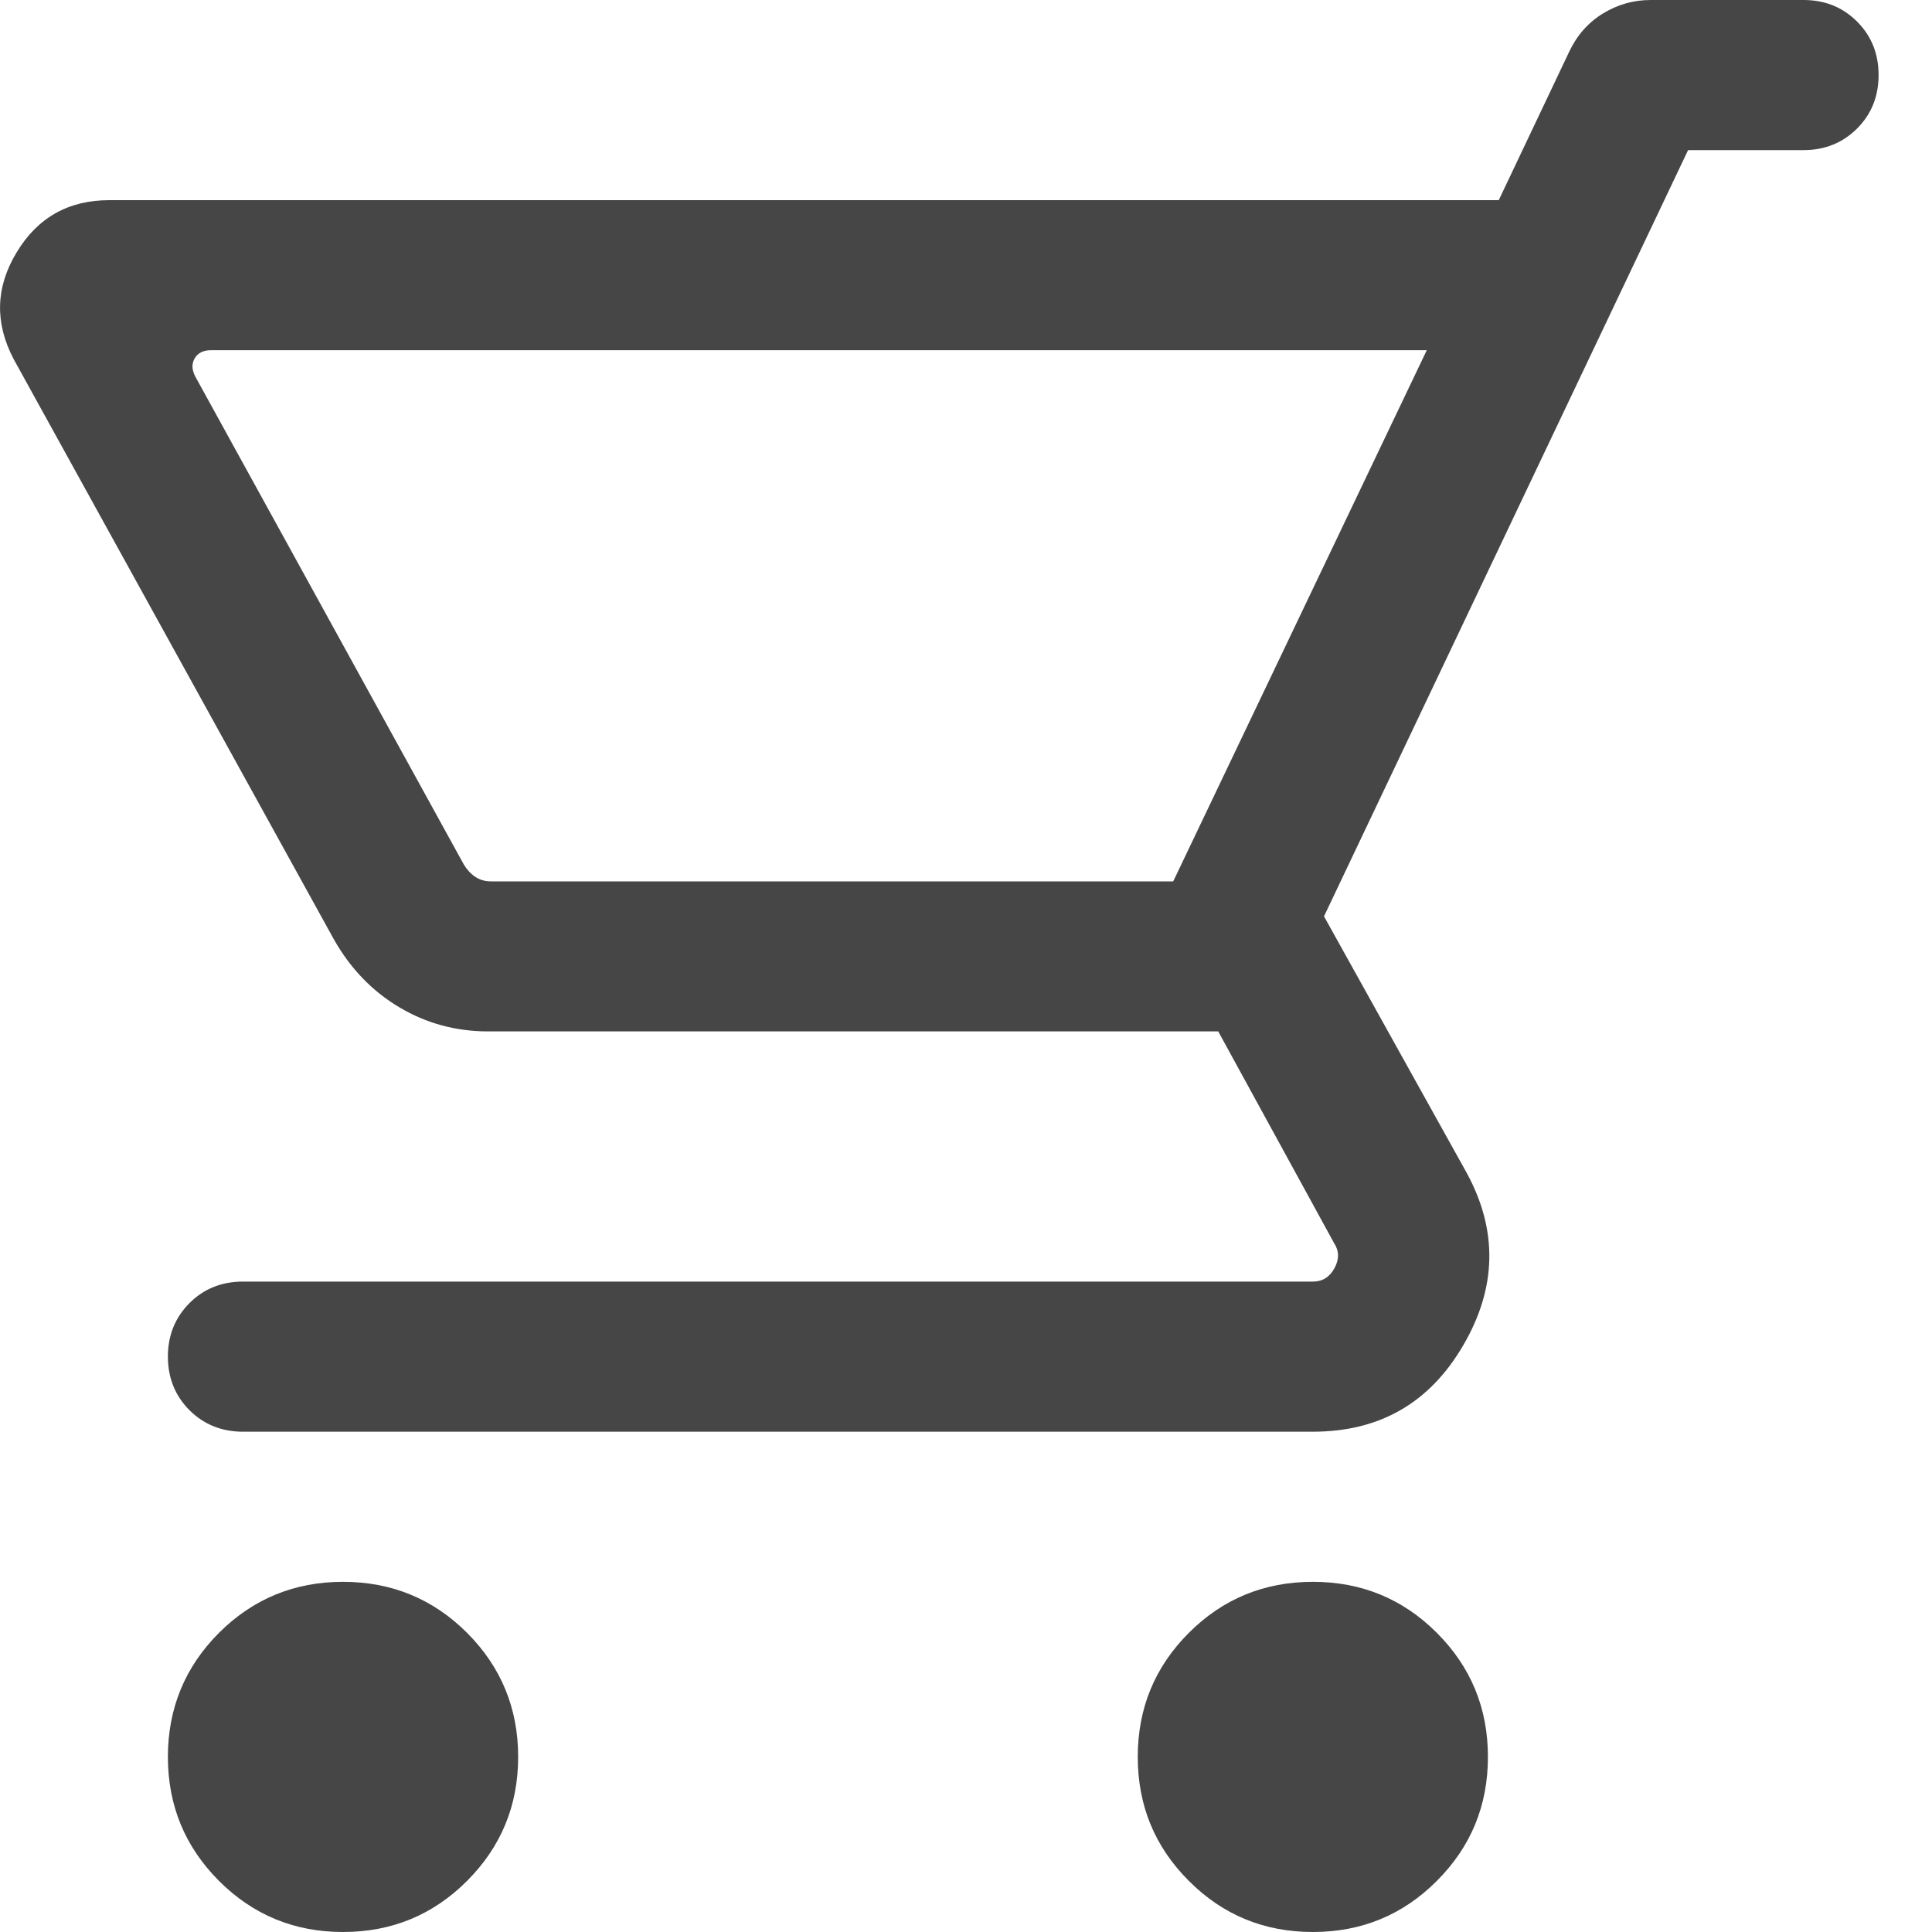 <svg width="20" height="20" viewBox="0 0 20 20" fill="none" xmlns="http://www.w3.org/2000/svg">
<path d="M13.591 20C14.094 20 14.522 19.824 14.874 19.471C15.227 19.118 15.403 18.691 15.403 18.187C15.403 17.684 15.227 17.256 14.874 16.903C14.522 16.551 14.094 16.375 13.591 16.375C13.087 16.375 12.659 16.551 12.307 16.903C11.954 17.256 11.778 17.684 11.778 18.187C11.778 18.691 11.954 19.118 12.307 19.471C12.659 19.824 13.087 20 13.591 20ZM3.551 20C4.054 20 4.482 19.824 4.835 19.471C5.187 19.118 5.364 18.691 5.364 18.187C5.364 17.684 5.187 17.256 4.835 16.903C4.482 16.551 4.054 16.375 3.551 16.375C3.048 16.375 2.62 16.551 2.267 16.903C1.915 17.256 1.738 17.684 1.738 18.187C1.738 18.691 1.915 19.118 2.267 19.471C2.62 19.824 3.048 20 3.551 20ZM14.77 3.625L12.145 9.124H5.083C5.023 9.124 4.97 9.109 4.923 9.079C4.877 9.049 4.837 9.007 4.804 8.954L2.025 3.904C1.985 3.831 1.982 3.767 2.015 3.71C2.048 3.654 2.105 3.625 2.185 3.625H14.77ZM15.515 2.072H1.133C0.709 2.072 0.389 2.252 0.172 2.613C-0.046 2.973 -0.056 3.341 0.141 3.717L3.459 9.729C3.629 10.028 3.854 10.261 4.133 10.427C4.413 10.594 4.72 10.677 5.053 10.677H12.611L13.81 12.868C13.863 12.948 13.865 13.034 13.815 13.127C13.765 13.22 13.69 13.267 13.591 13.267H2.515C2.295 13.267 2.11 13.341 1.961 13.49C1.813 13.639 1.738 13.823 1.738 14.044C1.738 14.264 1.813 14.449 1.961 14.598C2.11 14.746 2.295 14.821 2.515 14.821H13.591C14.281 14.821 14.8 14.523 15.147 13.927C15.495 13.332 15.507 12.737 15.184 12.143L13.706 9.486L17.475 1.554H18.67C18.891 1.554 19.075 1.479 19.224 1.331C19.373 1.182 19.447 0.997 19.447 0.777C19.447 0.556 19.373 0.372 19.224 0.223C19.075 0.074 18.891 0 18.67 0H17.087C16.91 0 16.745 0.047 16.593 0.14C16.44 0.234 16.324 0.366 16.244 0.536L15.515 2.072Z" fill="#464646"/>
</svg>
